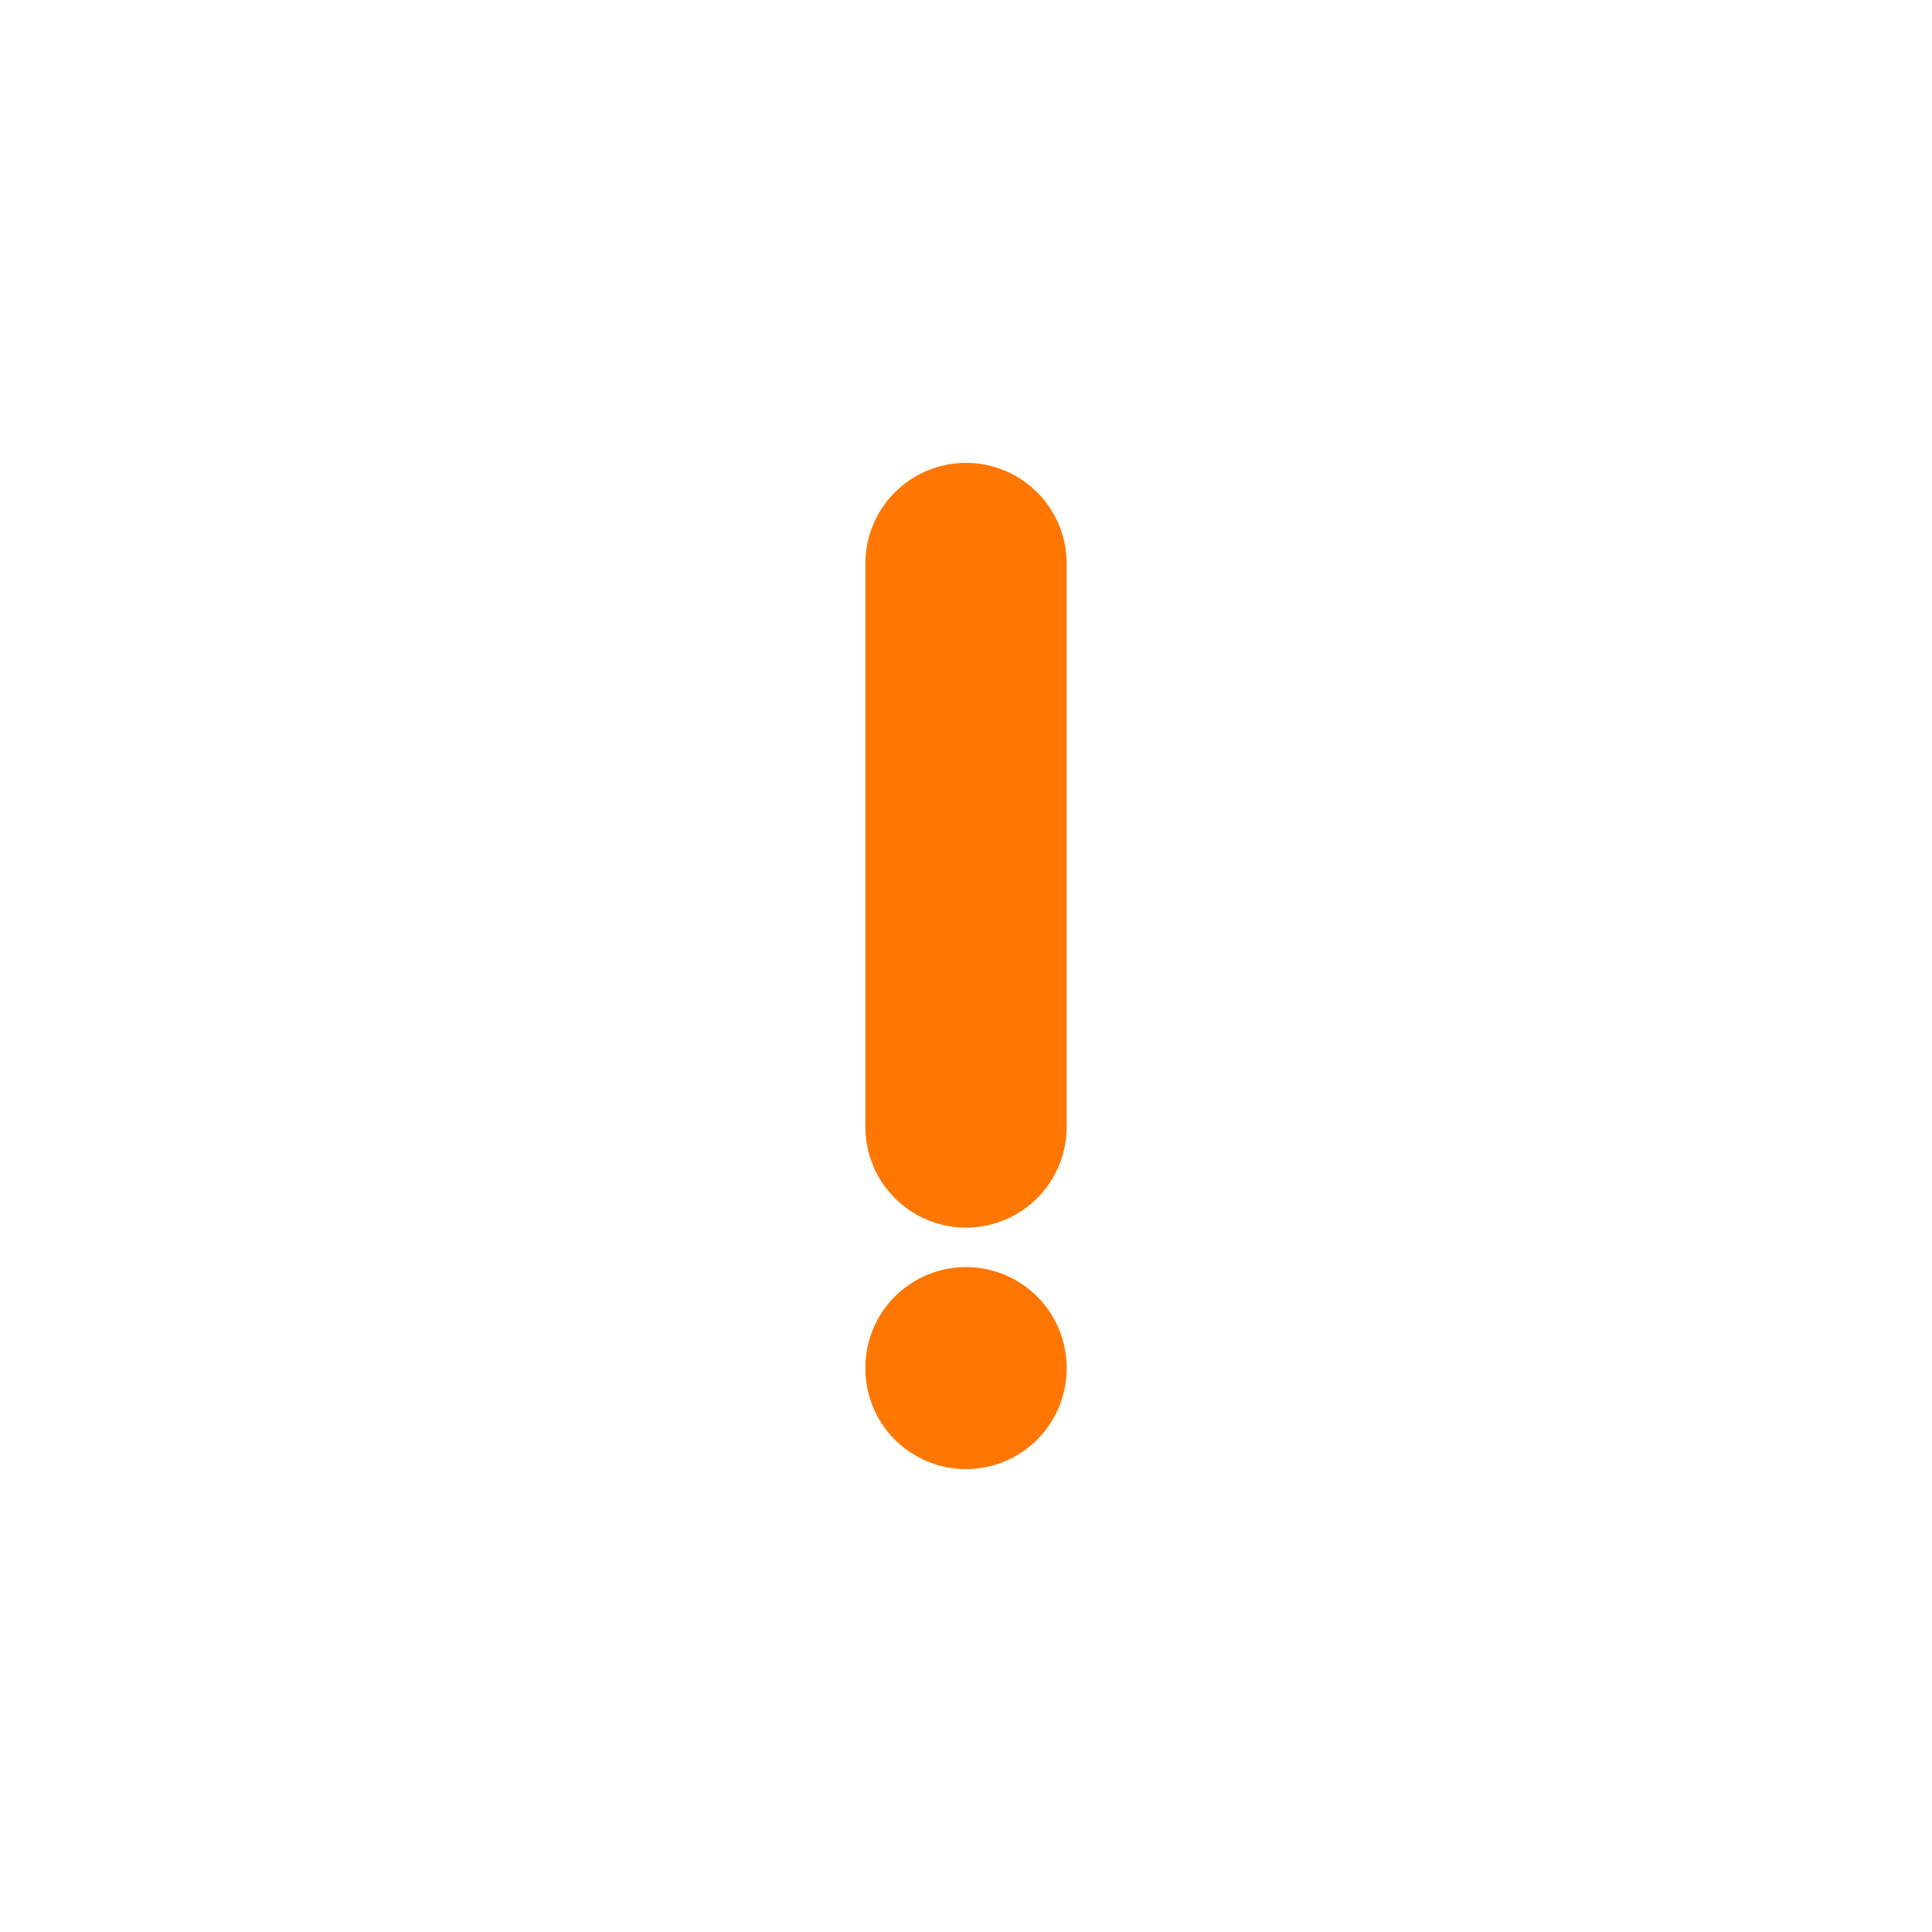 <svg width="24px" height="24px" viewBox="0 0 24 24" fill="none" xmlns="http://www.w3.org/2000/svg">
<path d="M12 7V14M12 16.99V17" stroke="#FF7700" stroke-width="2.5" stroke-linecap="round" stroke-linejoin="round"/>
</svg>
